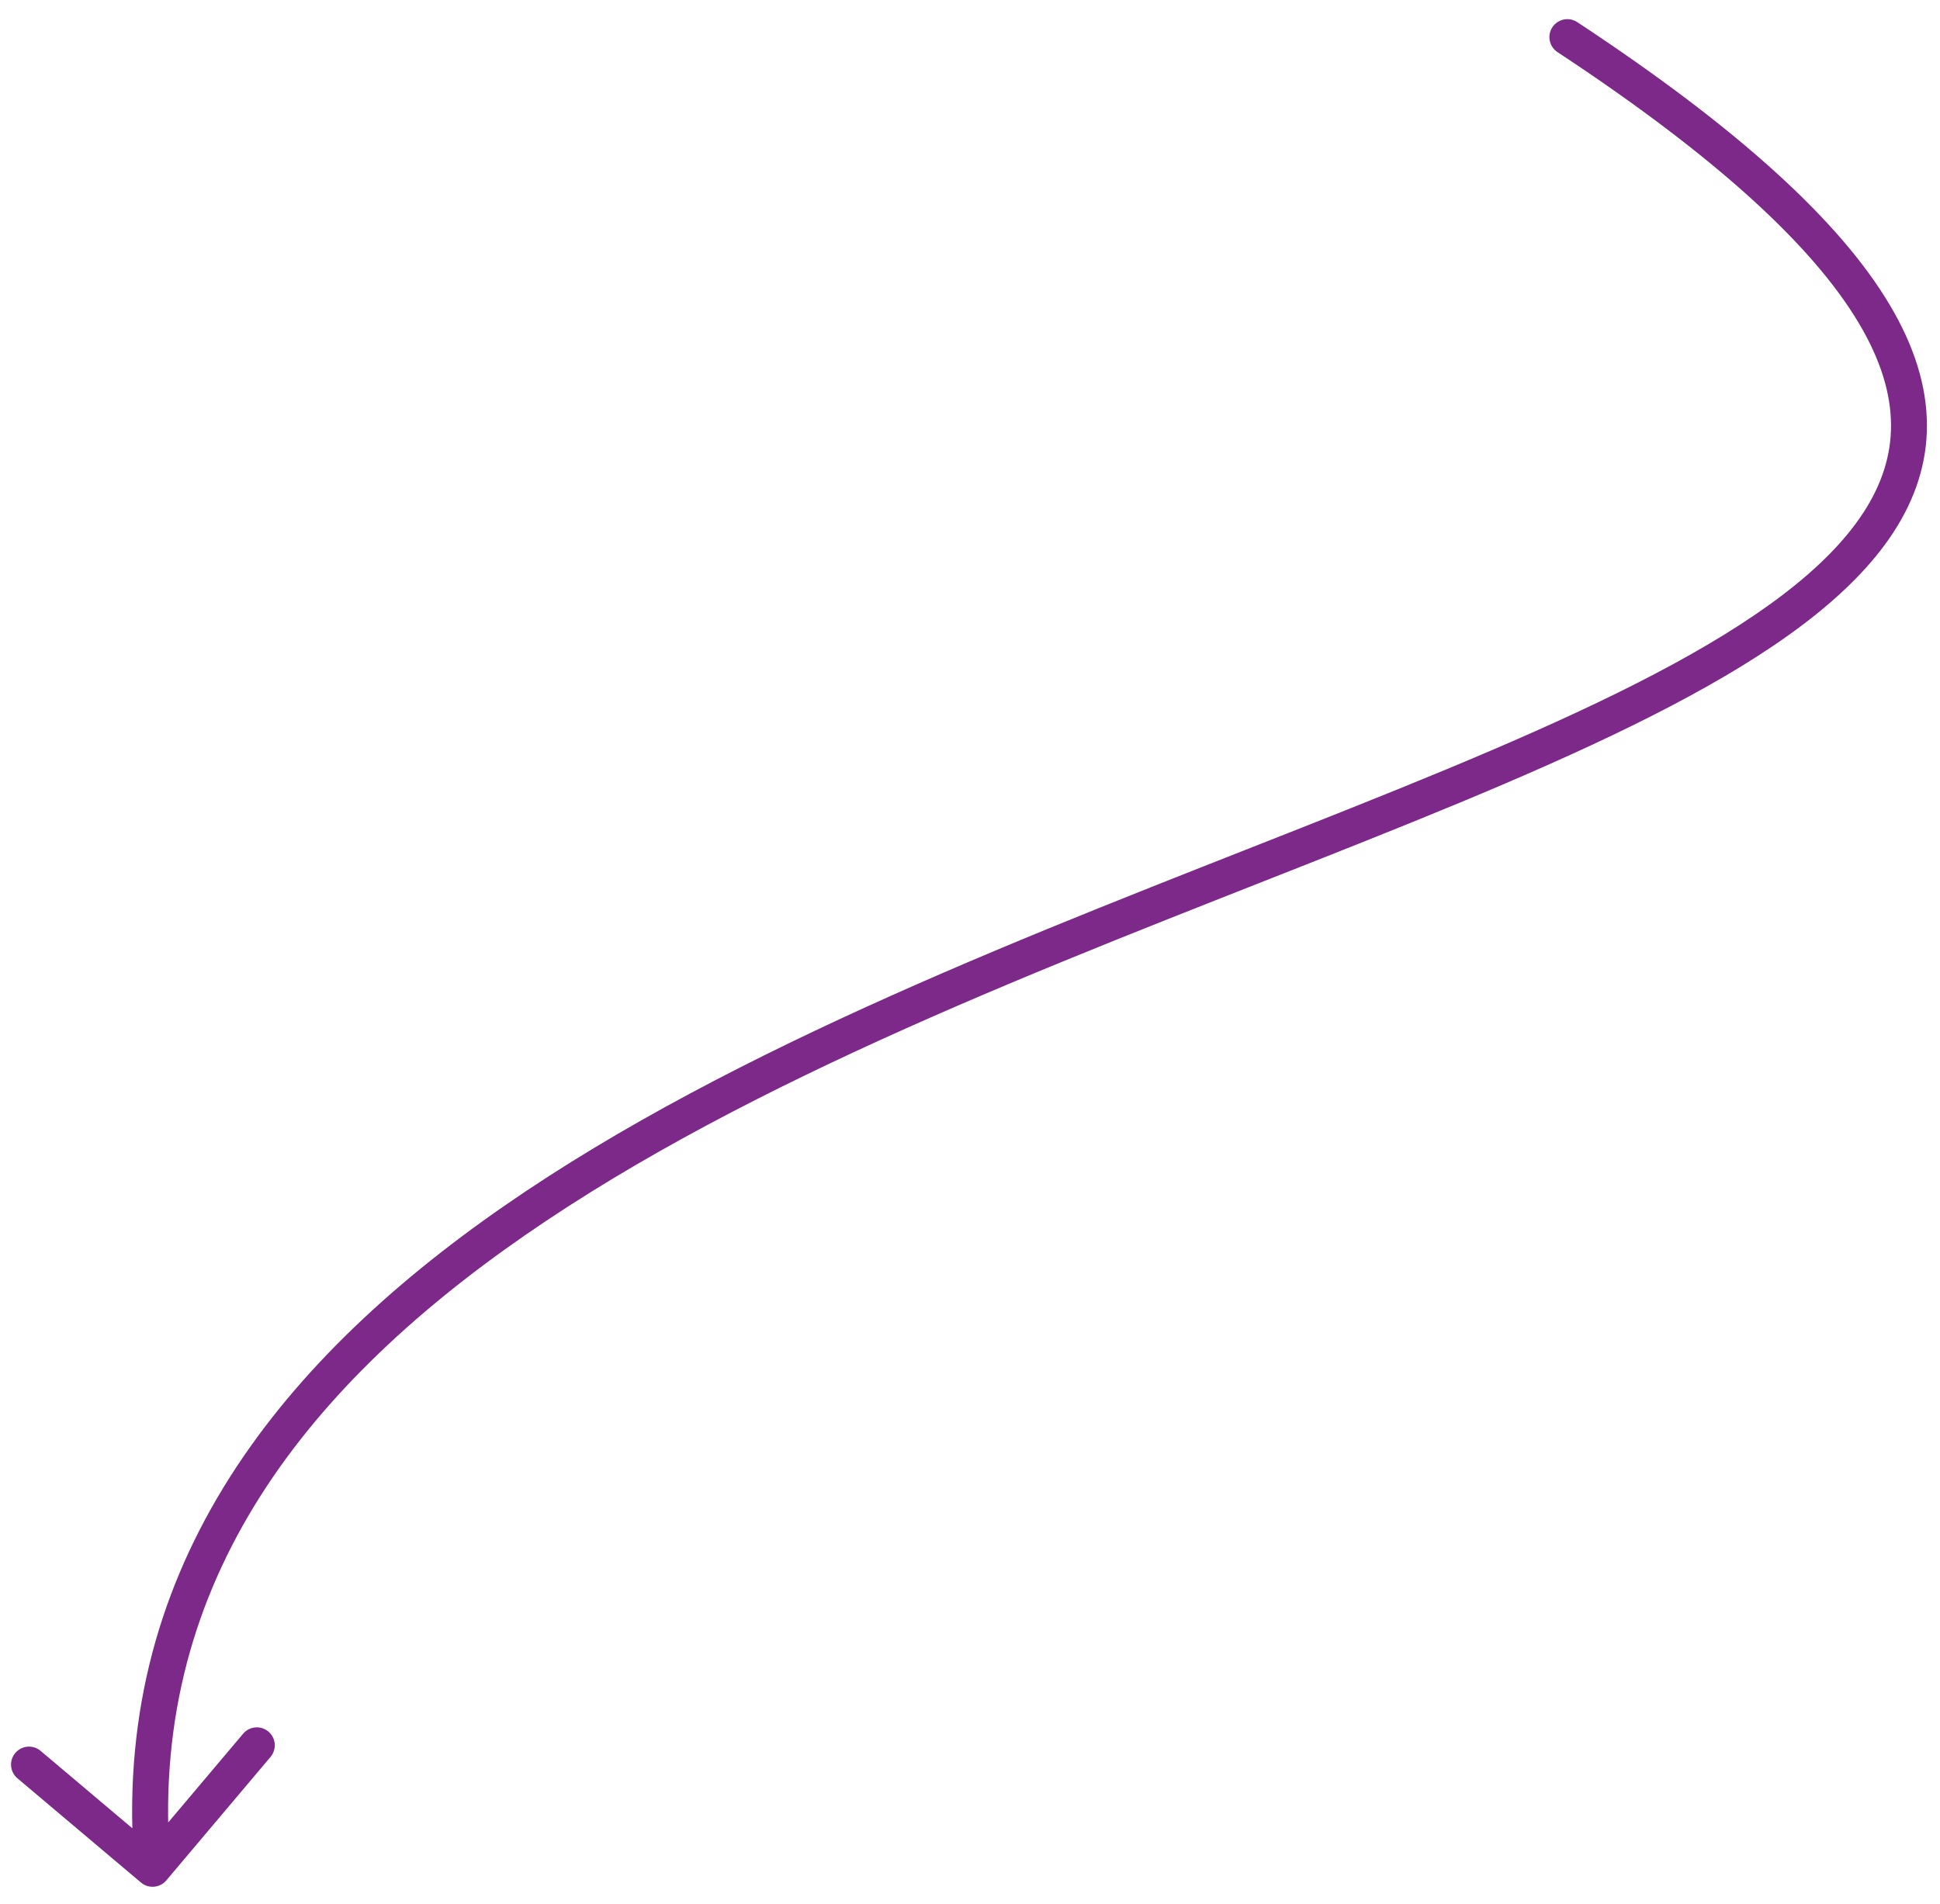 <svg width="54" height="53" viewBox="0 0 54 53" fill="none" xmlns="http://www.w3.org/2000/svg">
<path d="M43.903 0.616C43.672 0.464 43.362 0.528 43.21 0.758C43.058 0.989 43.122 1.299 43.353 1.451L43.903 0.616ZM3.924 52.409C4.135 52.587 4.45 52.561 4.629 52.35L7.531 48.911C7.709 48.7 7.682 48.384 7.471 48.206C7.26 48.028 6.945 48.055 6.767 48.266L4.187 51.323L1.13 48.743C0.919 48.565 0.603 48.591 0.425 48.803C0.247 49.014 0.274 49.329 0.485 49.507L3.924 52.409ZM43.353 1.451C47.838 4.406 50.479 6.88 51.736 8.989C52.36 10.035 52.632 10.974 52.637 11.828C52.641 12.678 52.379 13.484 51.87 14.267C50.838 15.856 48.809 17.322 46.052 18.767C43.309 20.204 39.923 21.583 36.249 23.036C28.929 25.93 20.482 29.108 14.044 33.566C7.591 38.035 3.054 43.865 3.748 52.069L4.745 51.985C4.093 44.286 8.307 38.755 14.613 34.389C20.934 30.011 29.253 26.878 36.617 23.966C40.285 22.515 43.72 21.118 46.516 19.652C49.299 18.194 51.528 16.63 52.709 14.812C53.307 13.891 53.642 12.897 53.636 11.823C53.631 10.752 53.288 9.639 52.595 8.477C51.219 6.168 48.421 3.593 43.903 0.616L43.353 1.451Z" fill="#7D298A"/>
</svg>
